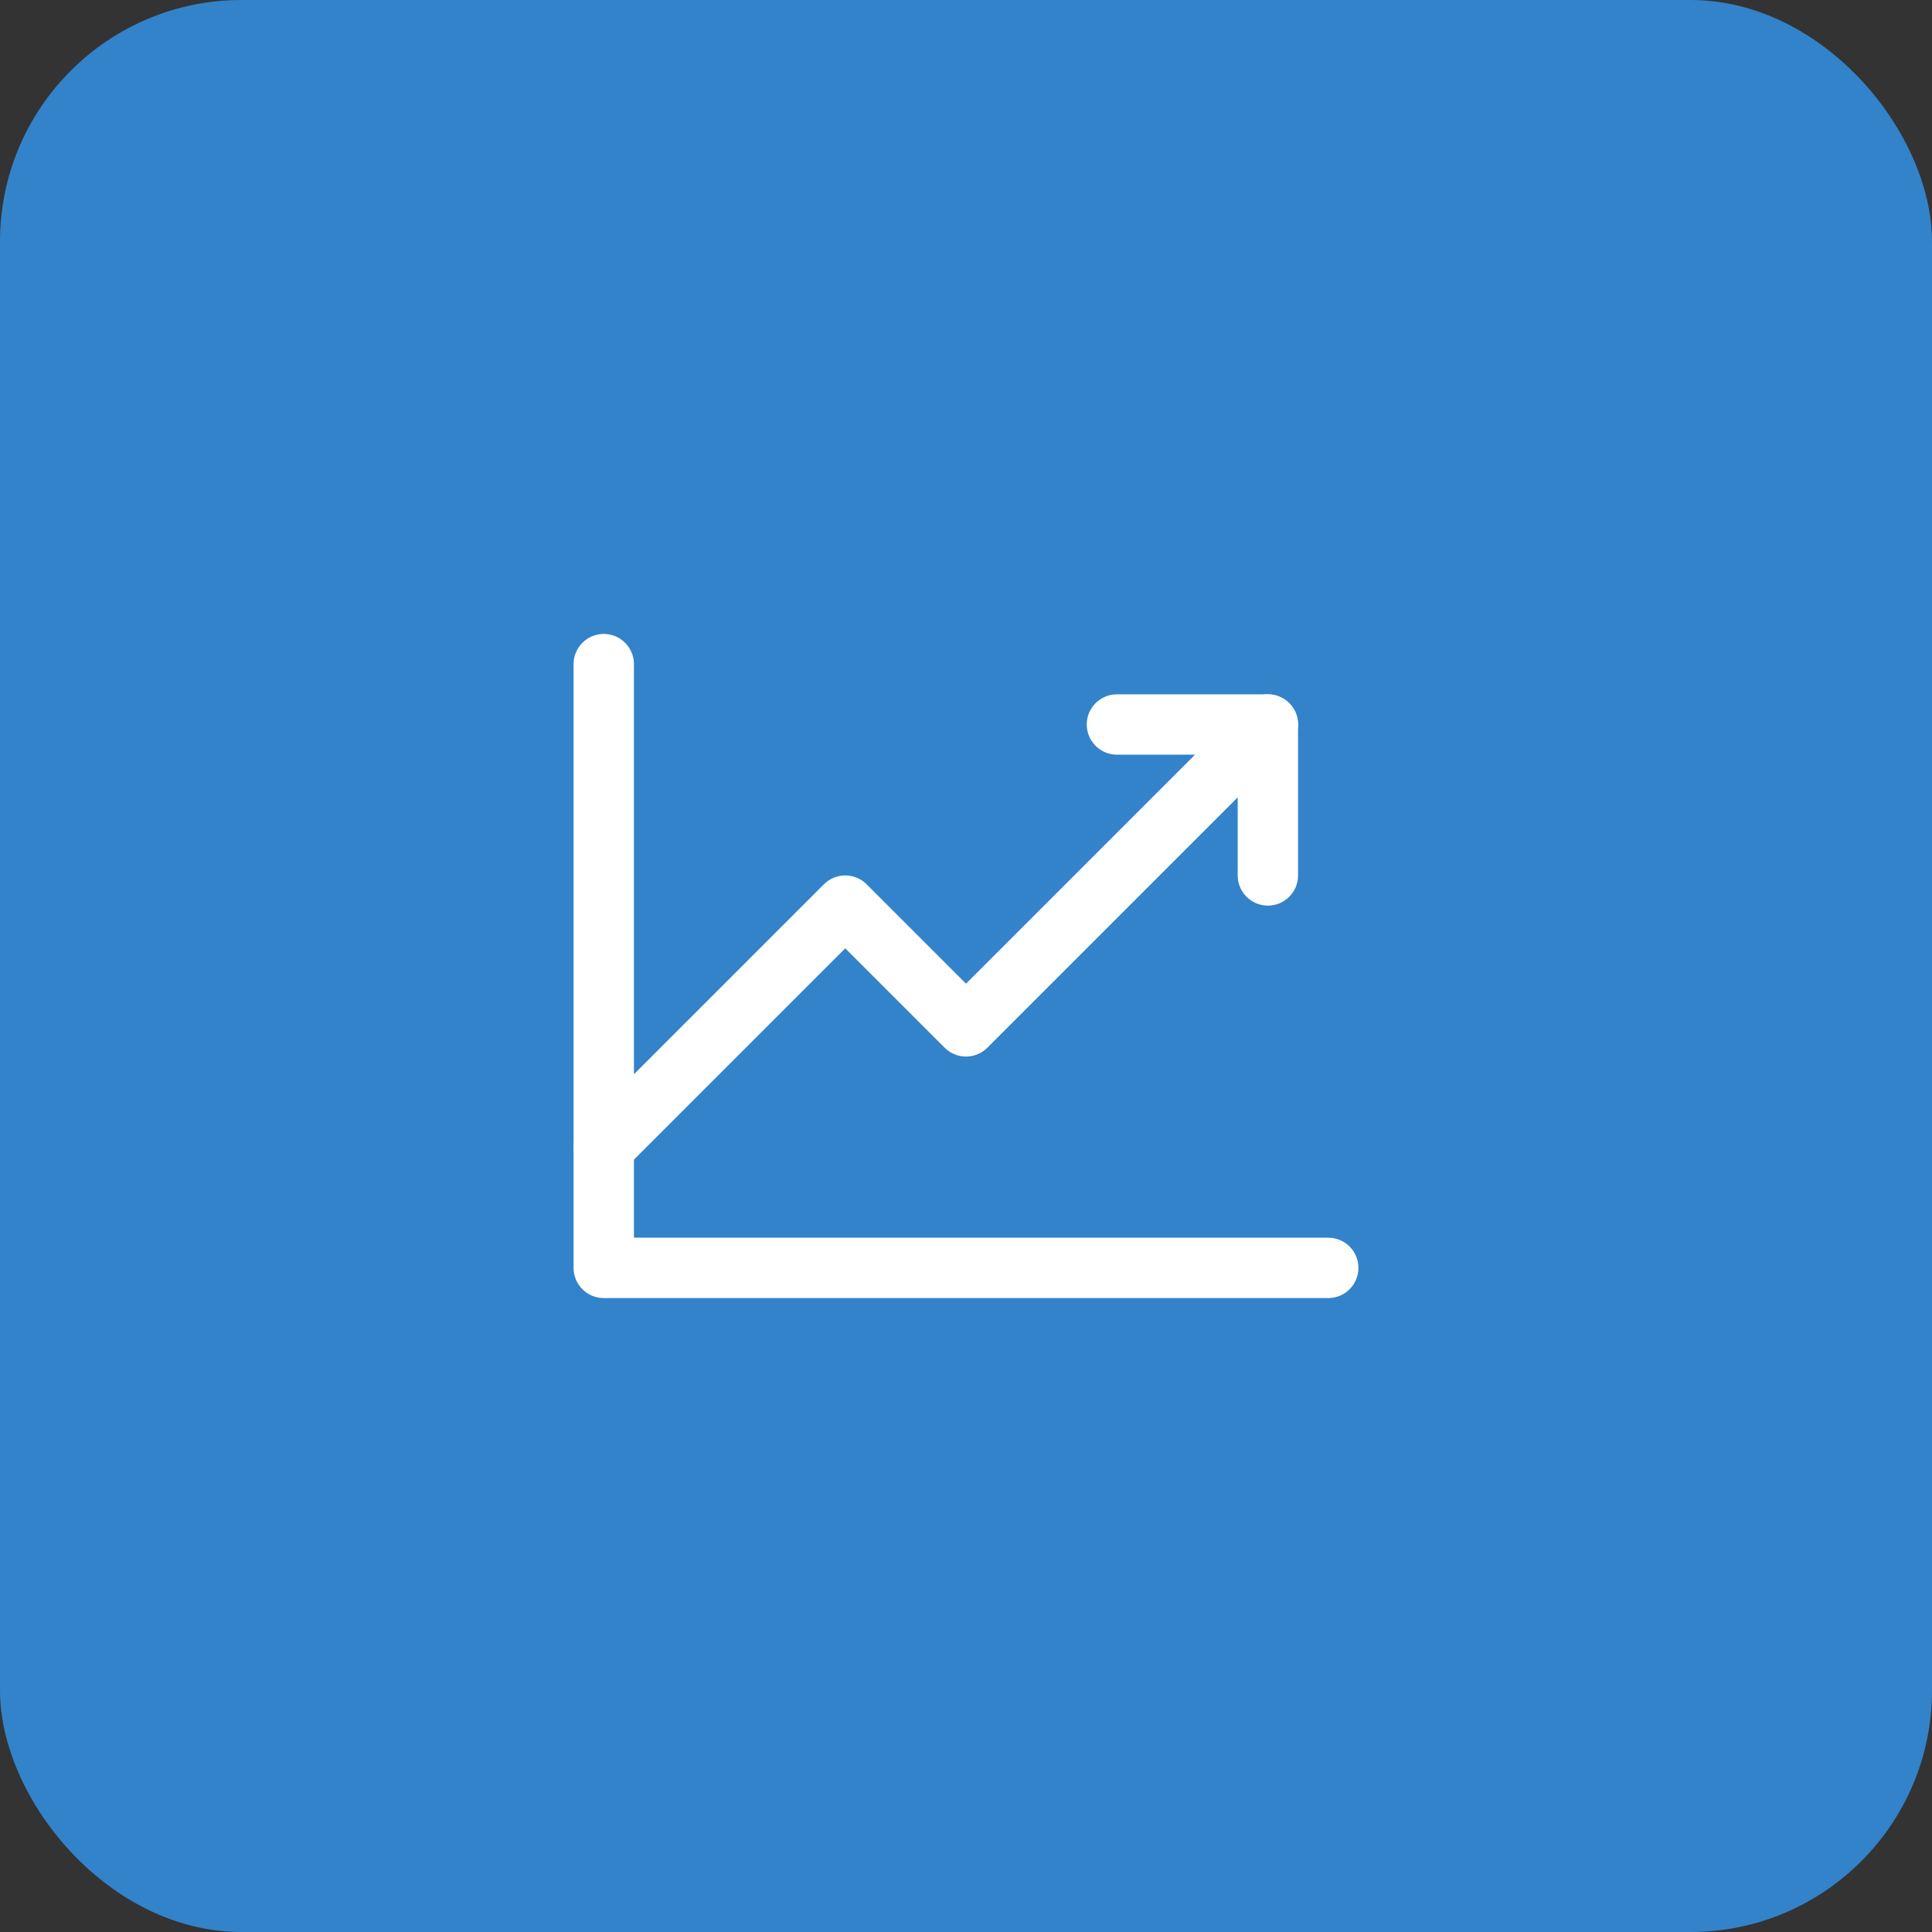 <svg width="64" height="64" viewBox="0 0 64 64" fill="none" xmlns="http://www.w3.org/2000/svg">
<rect x="0" y="0" width="64" height="64" fill="#333333" stroke="none"/>
<rect width="64" height="64" rx="8" fill="#3283CA"/>
<path fill-rule="evenodd" clip-rule="evenodd" d="M20 21C20.552 21 21 21.448 21 22V41H44C44.552 41 45 41.448 45 42C45 42.552 44.552 43 44 43H20C19.448 43 19 42.552 19 42V22C19 21.448 19.448 21 20 21Z" fill="white"/>
<path fill-rule="evenodd" clip-rule="evenodd" d="M42.707 23.293C43.098 23.683 43.098 24.317 42.707 24.707L32.707 34.707C32.317 35.098 31.683 35.098 31.293 34.707L28 31.414L20.707 38.707C20.317 39.098 19.683 39.098 19.293 38.707C18.902 38.317 18.902 37.683 19.293 37.293L27.293 29.293C27.683 28.902 28.317 28.902 28.707 29.293L32 32.586L41.293 23.293C41.683 22.902 42.317 22.902 42.707 23.293Z" fill="white"/>
<path fill-rule="evenodd" clip-rule="evenodd" d="M36 24C36 23.448 36.448 23 37 23H42C42.552 23 43 23.448 43 24V29C43 29.552 42.552 30 42 30C41.448 30 41 29.552 41 29V25H37C36.448 25 36 24.552 36 24Z" fill="white"/>
</svg>
